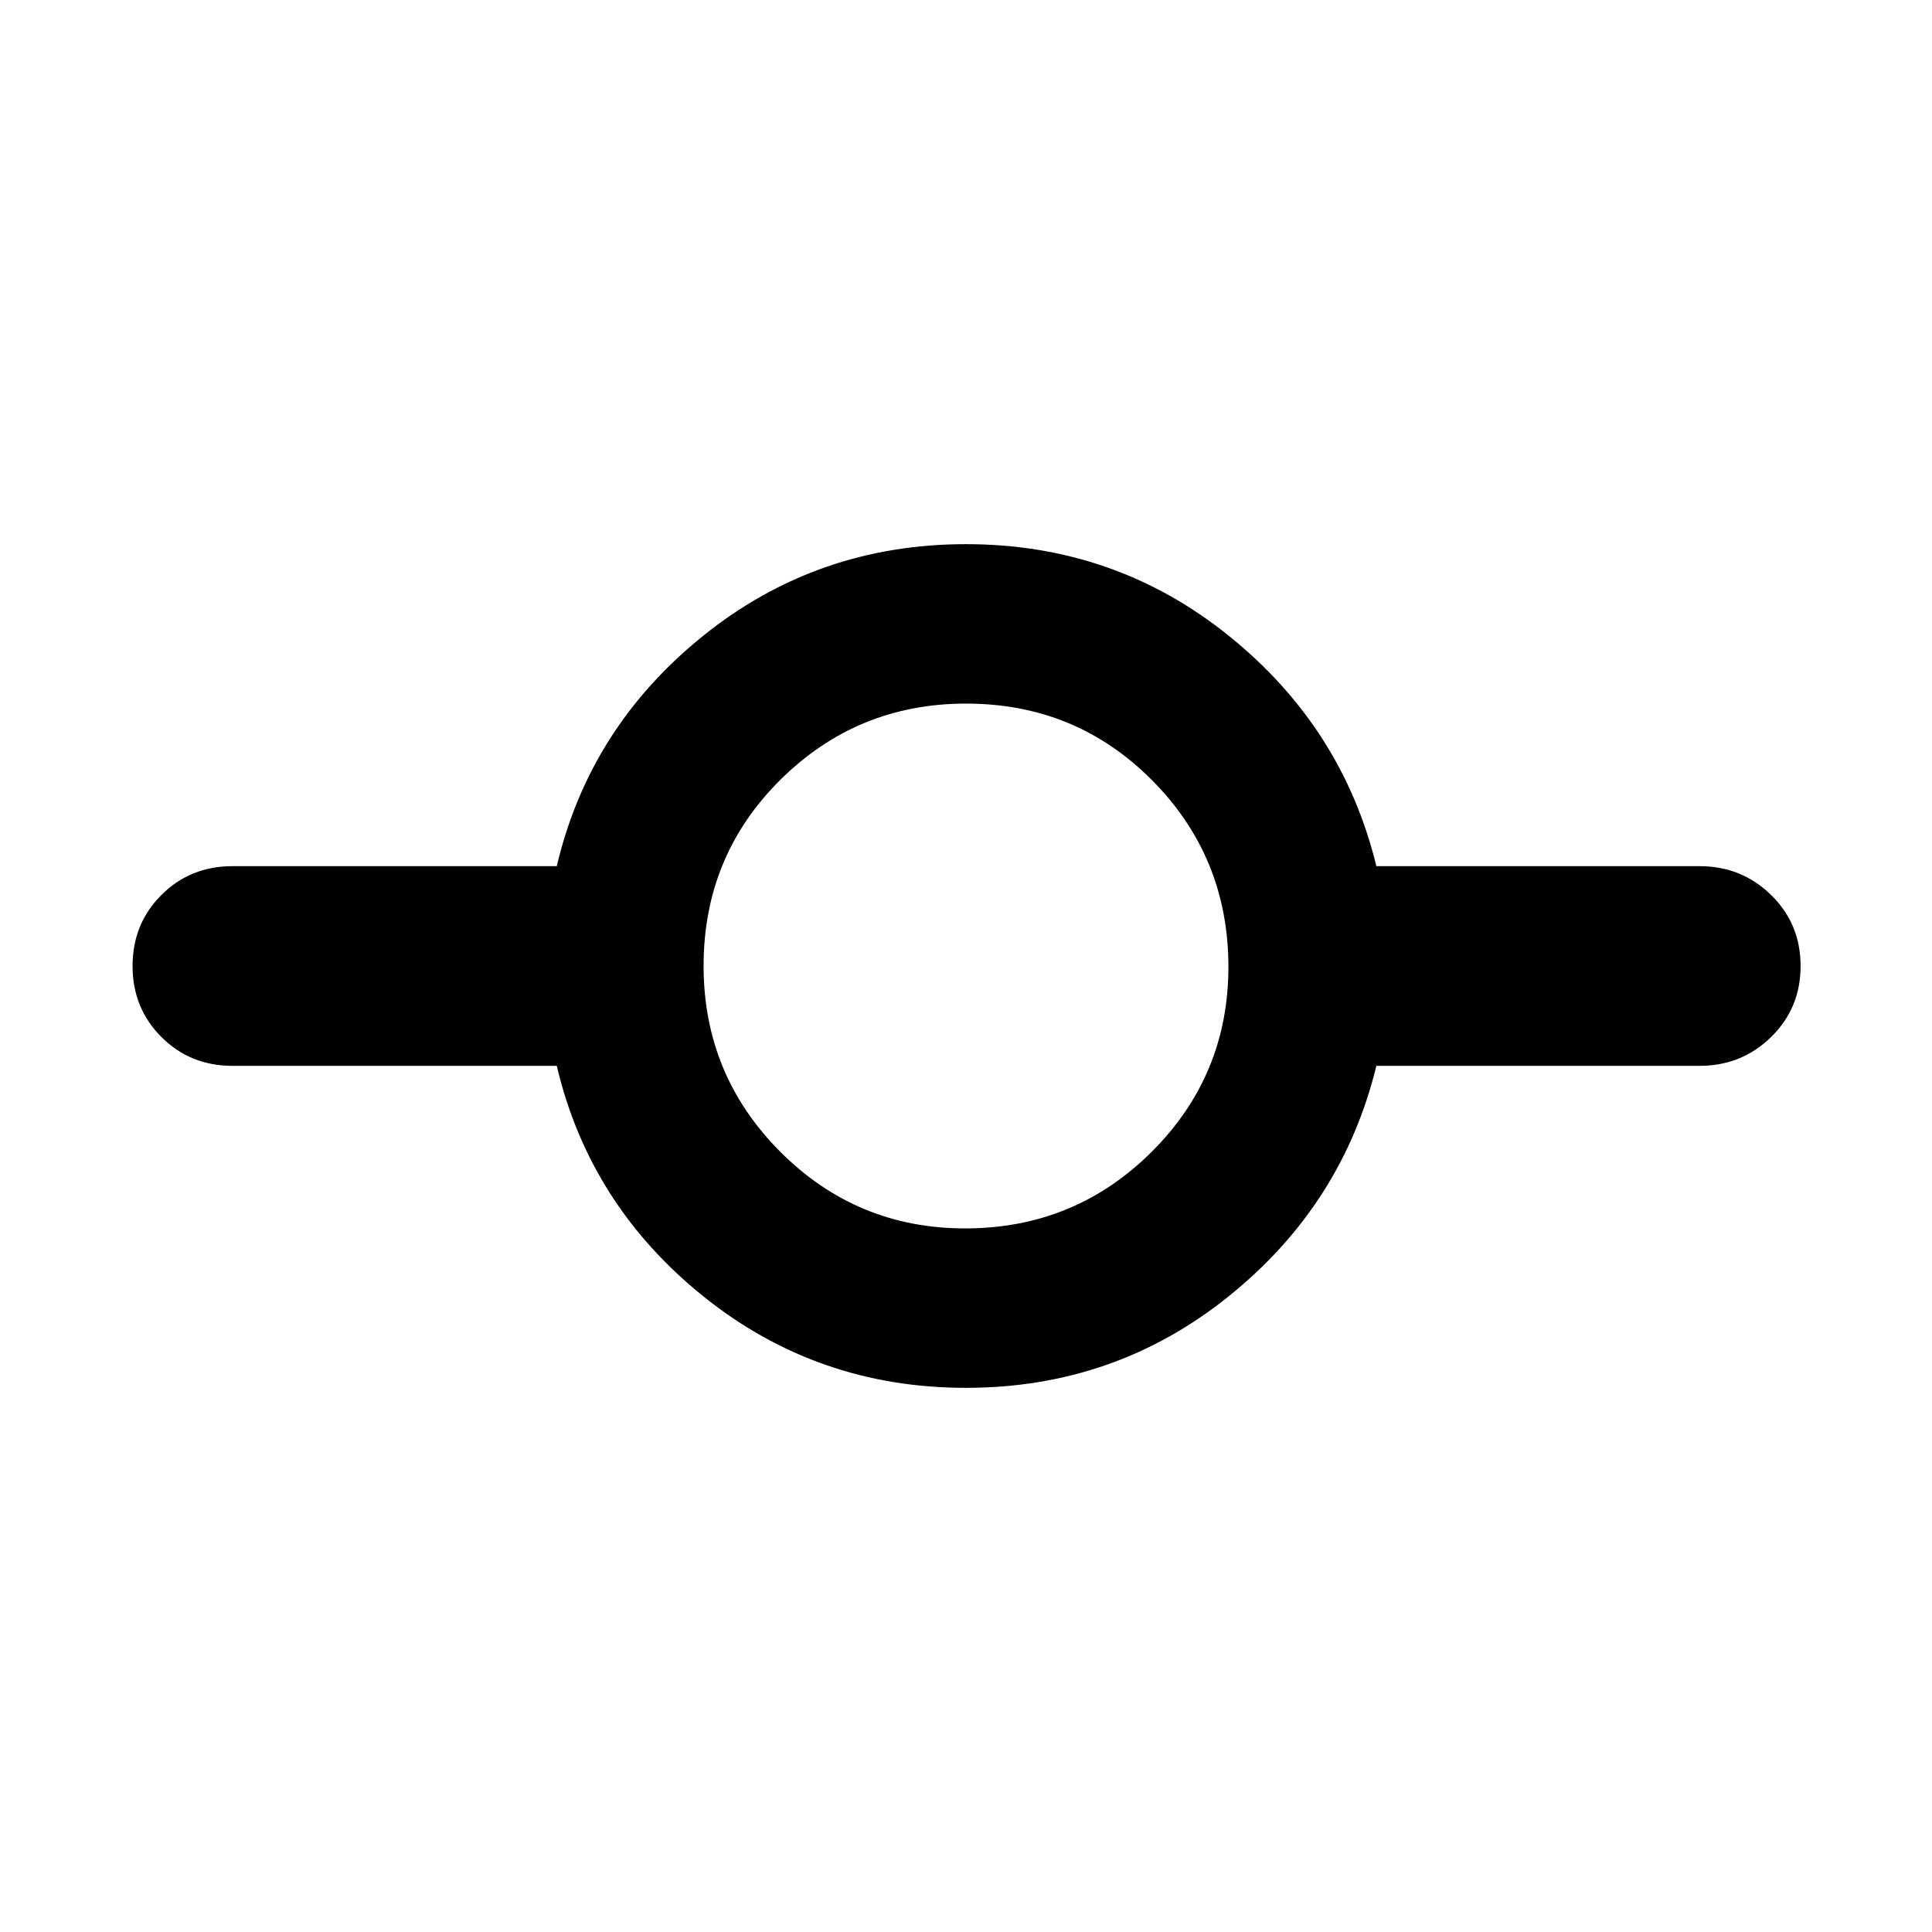 <svg xmlns="http://www.w3.org/2000/svg" width="48" height="48" viewBox="0 -960 960 960"><path d="M480-270.39q-74.02 0-130.55-45.5-56.54-45.5-72.8-114.5H115.48q-20.96 0-35.28-14.33Q65.87-459.04 65.87-480t14.33-35.28q14.32-14.33 35.28-14.33h161.17q16.26-69 72.8-114.5 56.53-45.5 130.55-45.5 74.02 0 130.55 45.5 56.54 45.5 73.36 114.5h160.61q20.89 0 35.53 14.33Q894.7-500.96 894.7-480t-14.65 35.28q-14.64 14.33-35.53 14.33H683.91q-16.82 69-73.36 114.5-56.53 45.5-130.55 45.5Zm-.43-79.22q54.47 0 92.65-38.02 38.17-38.02 38.17-91.94 0-54.47-37.85-92.65-37.86-38.17-92.5-38.17-54.08 0-92.26 37.85-38.17 37.86-38.17 92.5 0 54.08 38.02 92.26 38.02 38.17 91.94 38.17Z"/></svg>